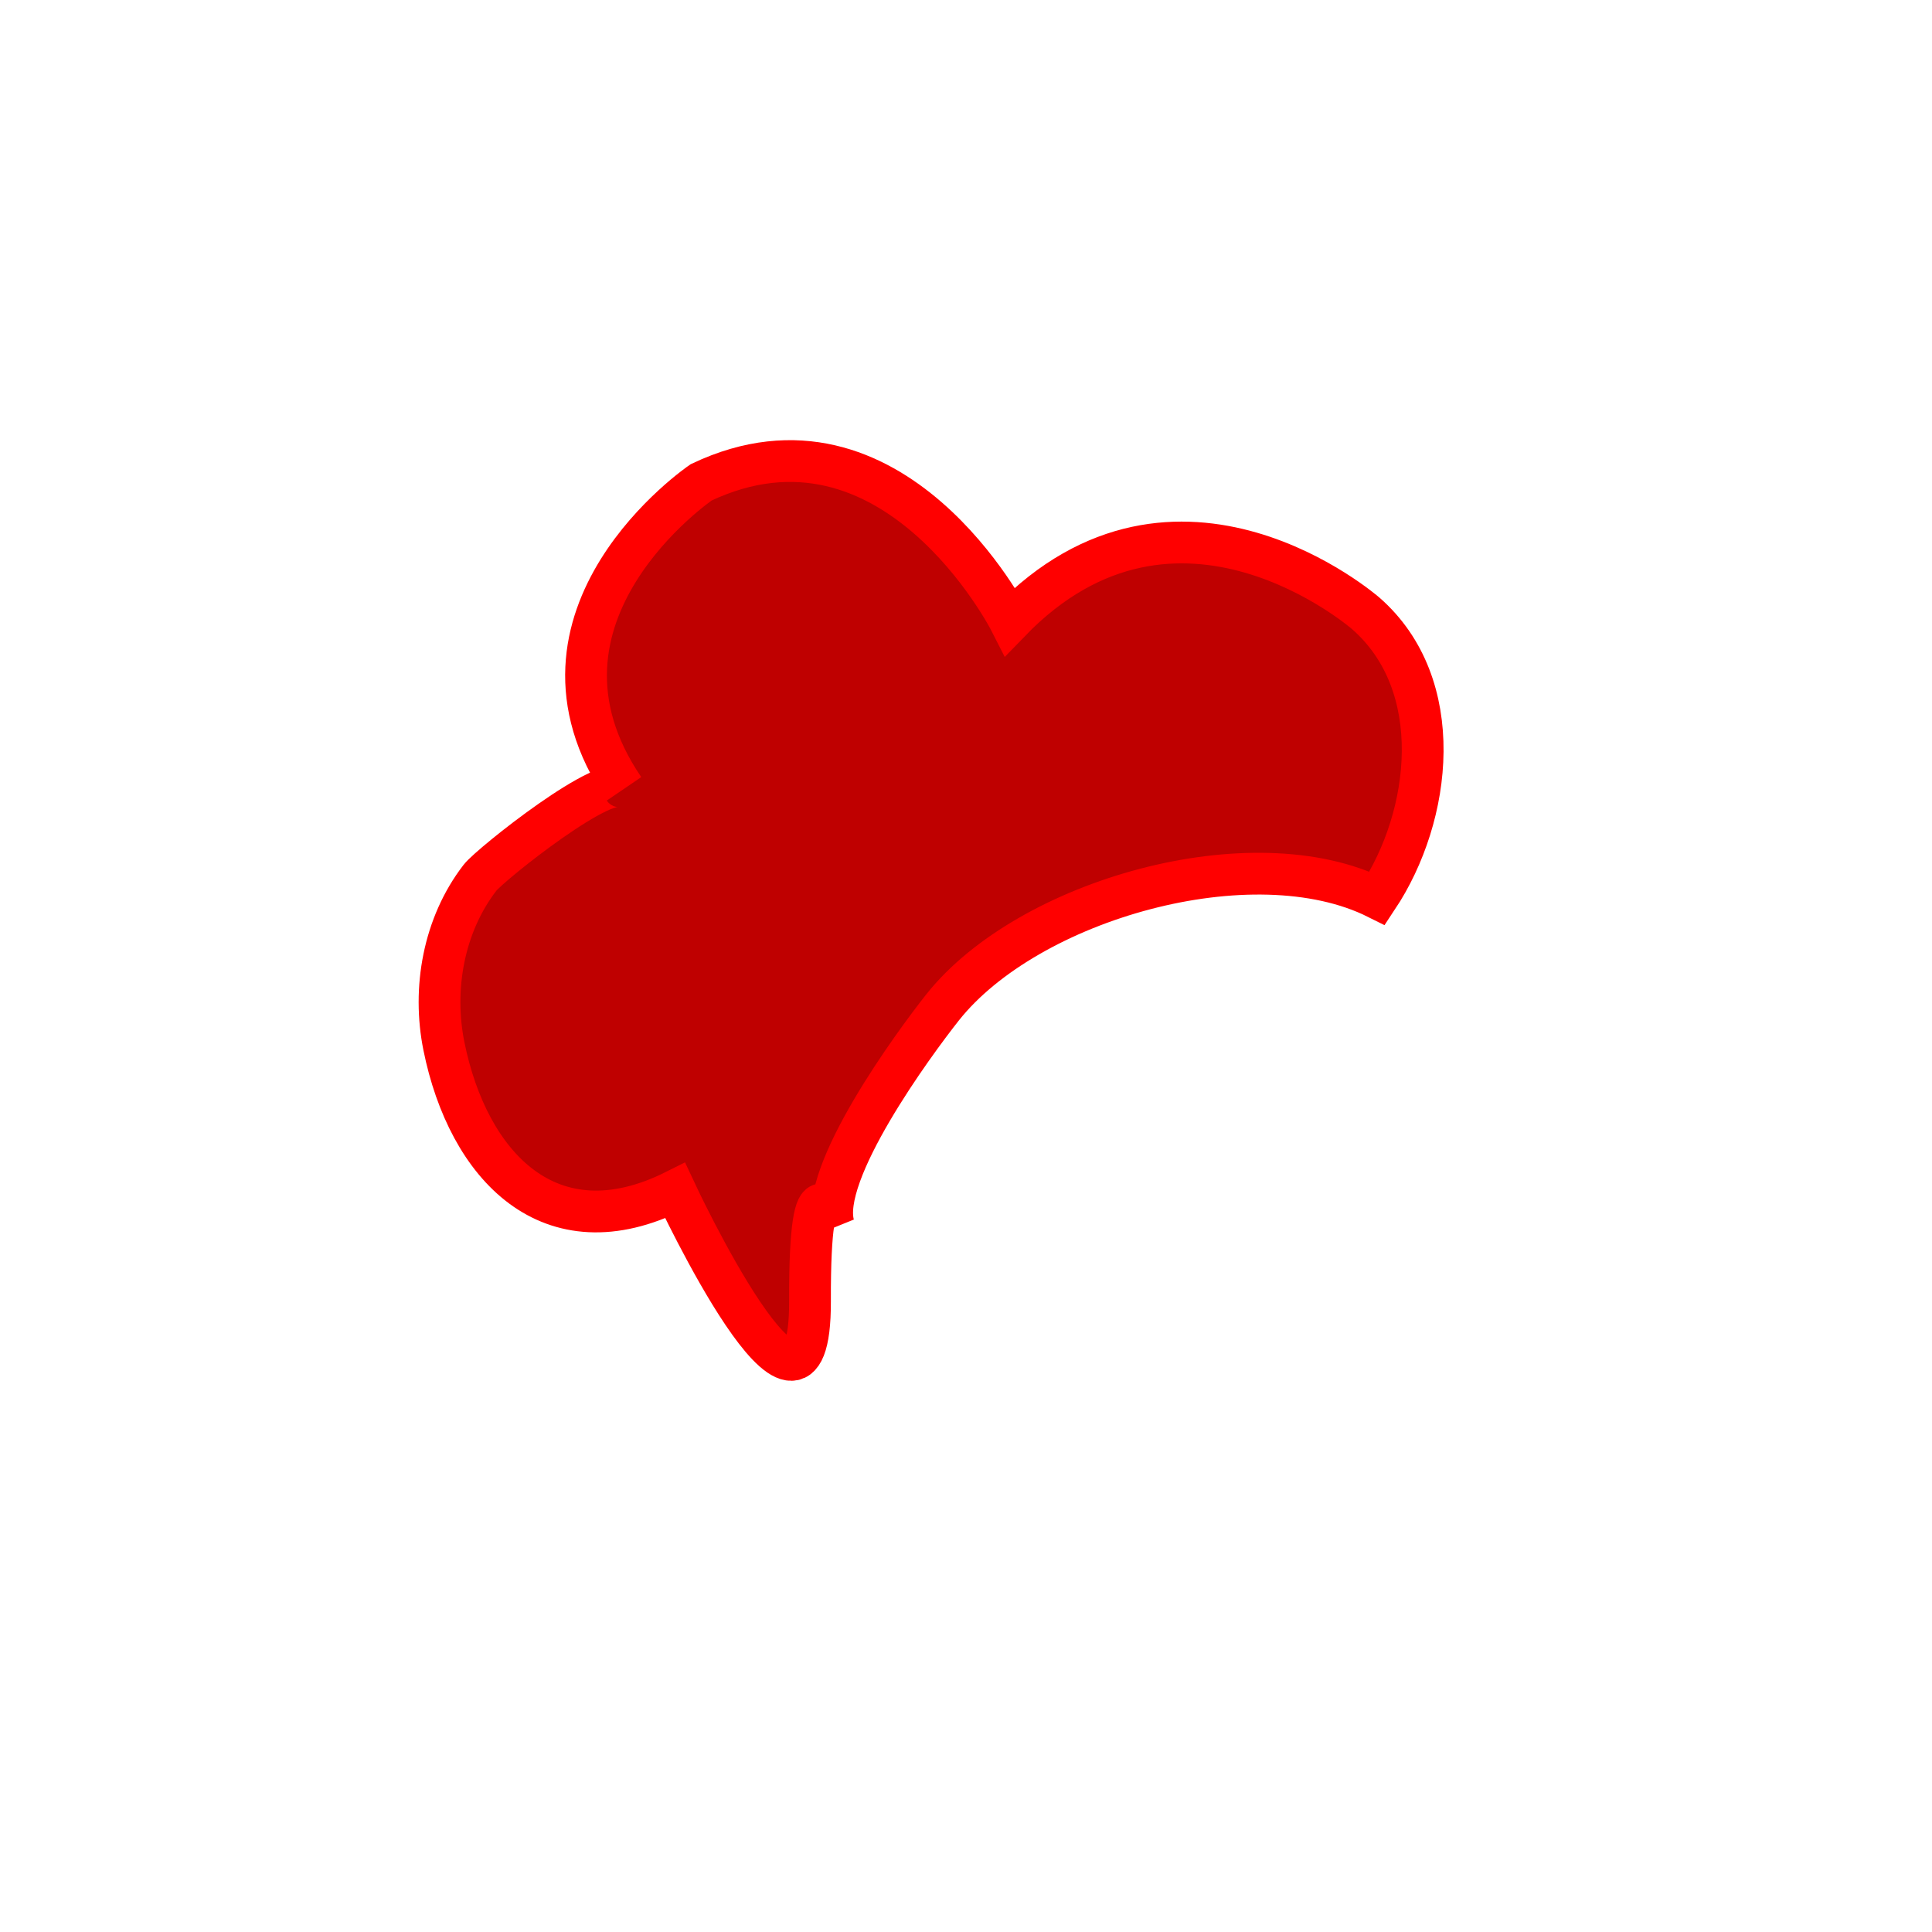<?xml version="1.0" encoding="utf-8"?>
<!-- Generator: Adobe Illustrator 12.0.0, SVG Export Plug-In . SVG Version: 6.00 Build 51448)  -->
<!DOCTYPE svg PUBLIC "-//W3C//DTD SVG 1.1//EN" "http://www.w3.org/Graphics/SVG/1.1/DTD/svg11.dtd">
<svg  version="1.1" id="Layer_1" xmlns="http://www.w3.org/2000/svg" xmlns:xlink="http://www.w3.org/1999/xlink" width="100" height="100"
	 viewBox="0 0 100 100" overflow="visible" enable-background="new 0 0 181.172 226.771" xml:space="preserve">
<g transform="scale(0.5) translate(20 40)">
	<path fill="#BF0000" stroke="#FF0000" stroke-width="4.323" d="M66.319,86.867c-1.607-5.372,8.329-18.885,11.252-22.576
		c8.851-11.167,32.092-17.763,45.01-11.307c5.687-8.558,7.228-22.115-1.192-29.482c-0.02-0.017-19.512-17.052-36.824,0.824
		c0,0-12.096-23.813-31.98-14.394c0,0-20.218,13.758-7.989,31.728c-1.419-2.083-13.85,7.829-14.905,9.2
		c-3.777,4.895-4.939,11.498-3.737,17.443c2.502,12.384,10.973,21.437,23.939,14.952c0,0,14.015,30.043,13.958,11.453
		C63.796,78.432,66.315,86.859,66.319,86.867z"/>
</g>
</svg>
